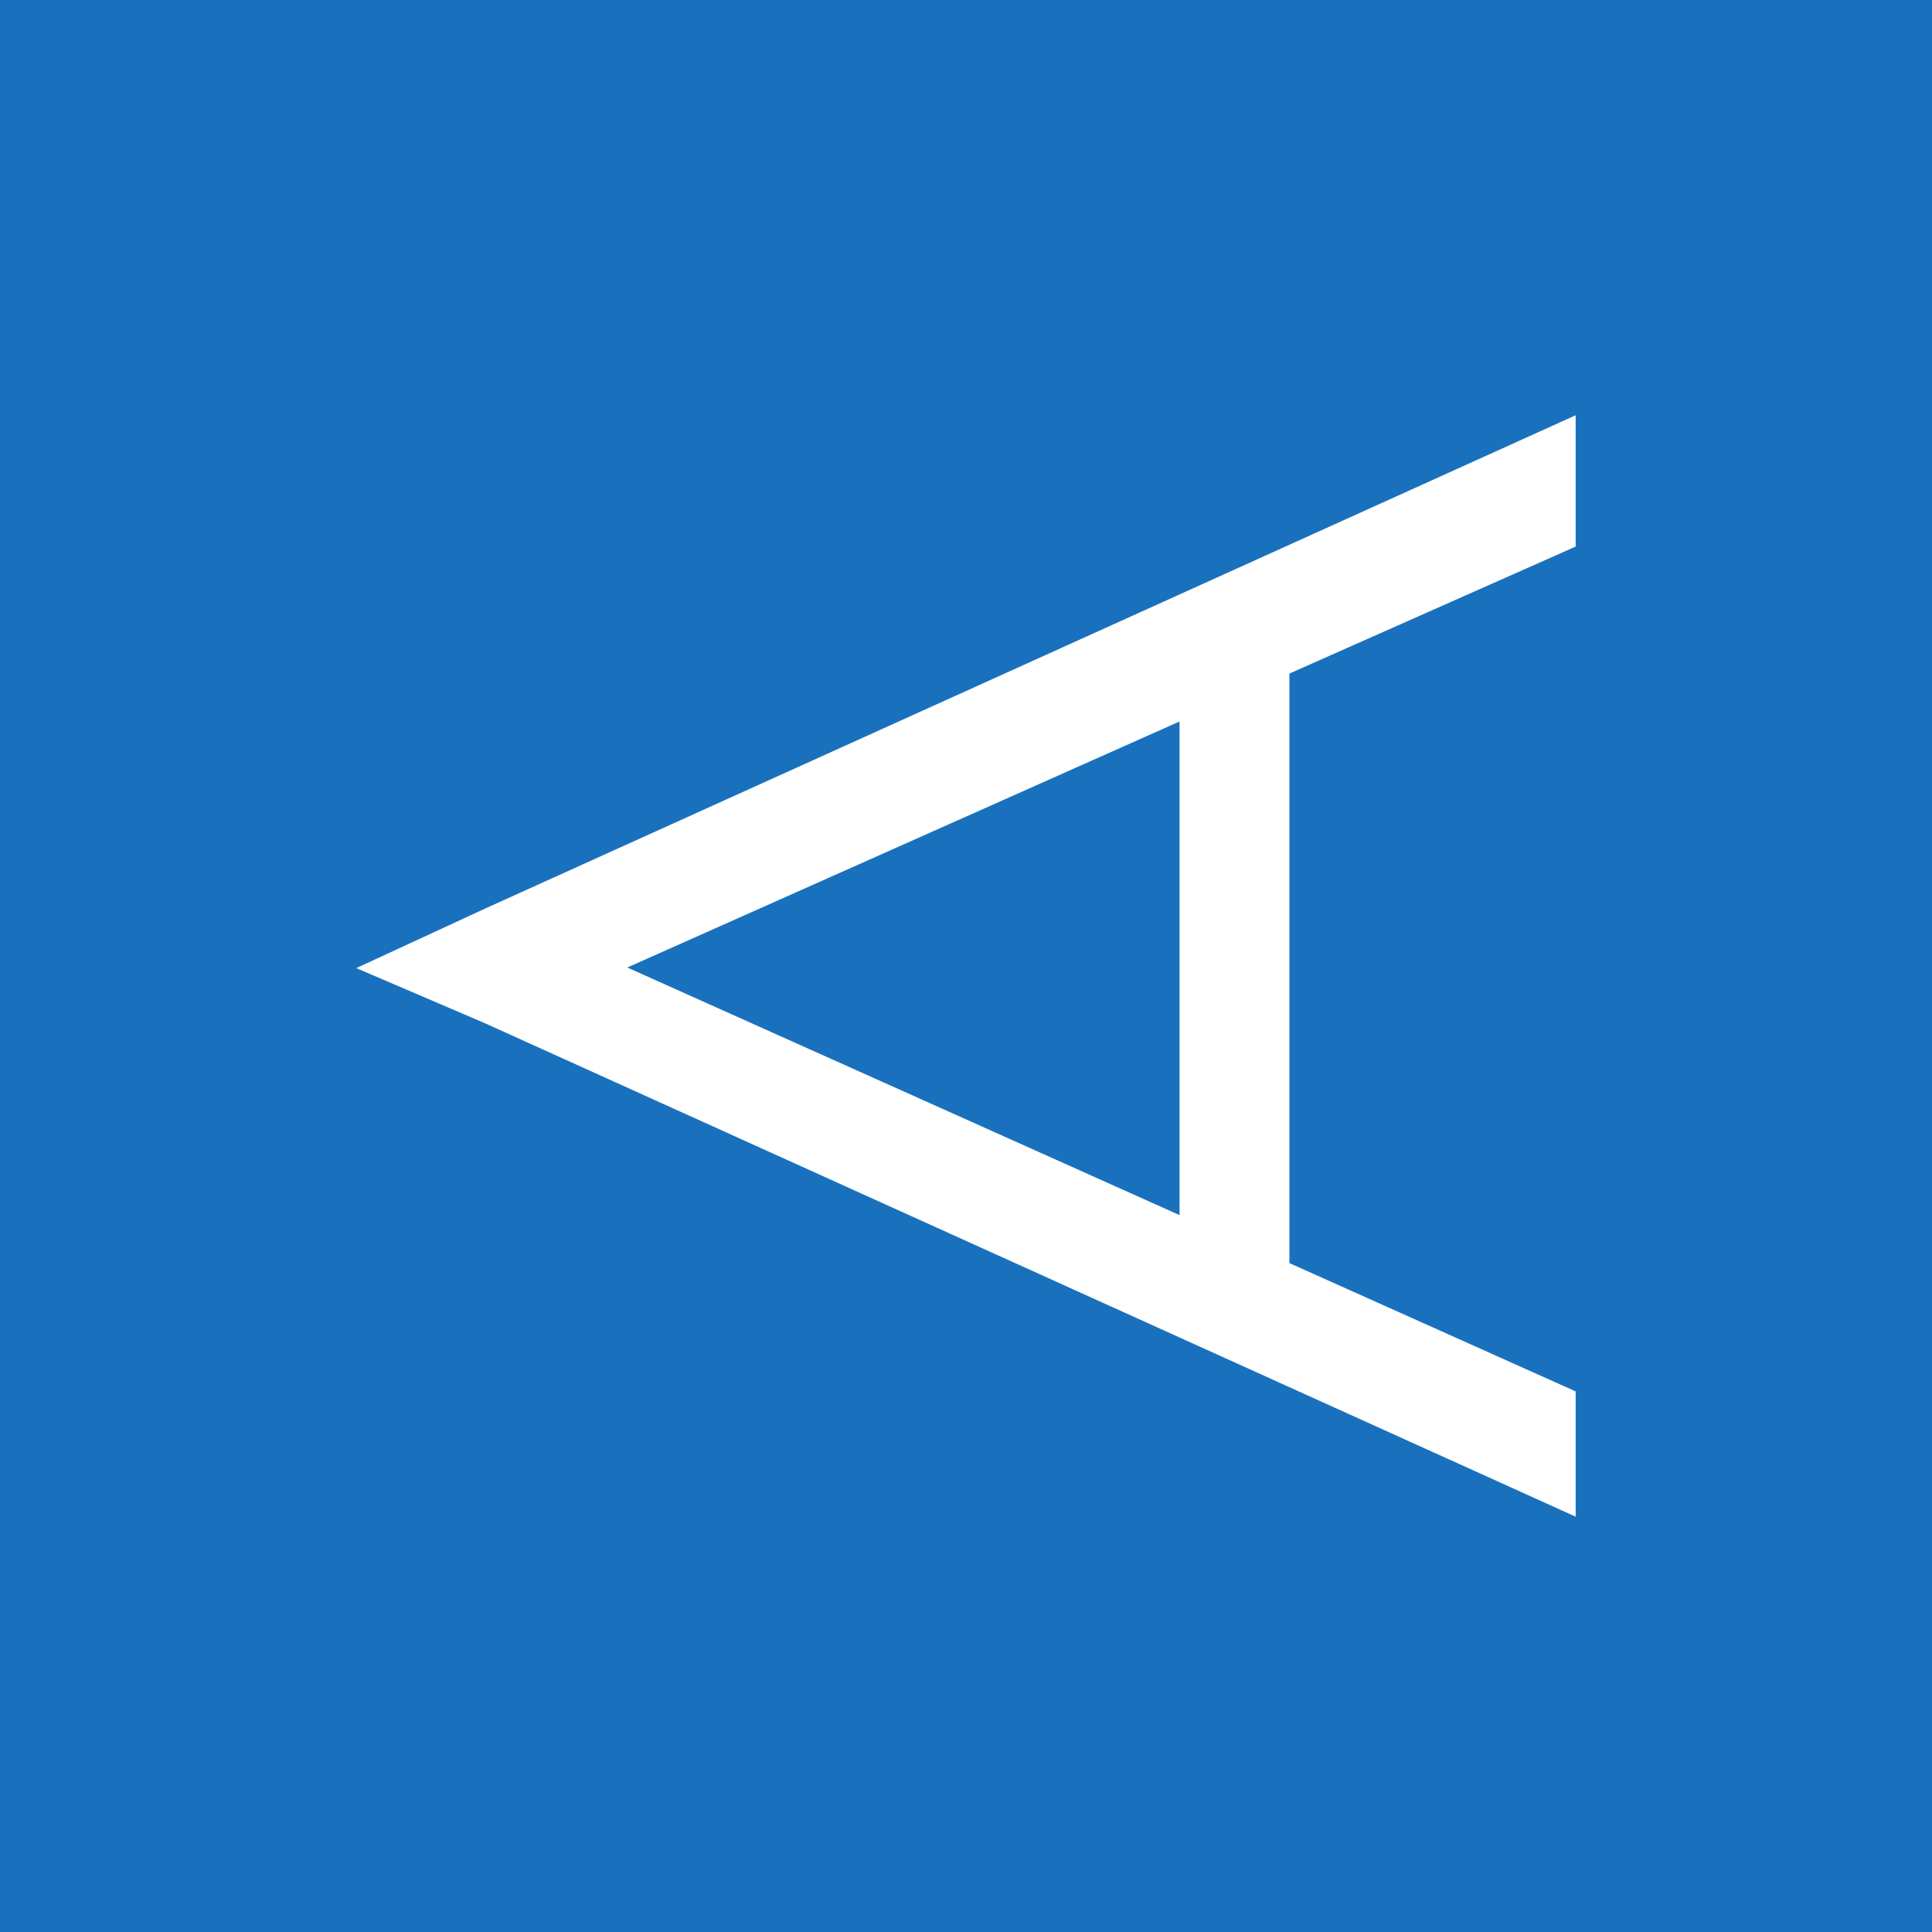 <svg width="32" height="32" viewBox="0 0 32 32" fill="none" xmlns="http://www.w3.org/2000/svg">
<rect x="0" y="0" width="32" height="32" fill="#333333" stroke="none"/>
<g clip-path="url(#clip0_104_2851)">
<path d="M0 0H32V32H0V0Z" fill="#1971BD"/>
<path d="M19.537 11.95L10.39 16.025L19.537 20.126V11.95H19.537ZM8.032 16.948L5.901 16.035L8.032 15.05L26.098 6.878V9.053L21.357 11.156V20.921L26.098 23.046V25.121L8.032 16.948Z" fill="white"/>
</g>
<defs>
<clipPath id="clip0_104_2851">
<rect width="32" height="32" fill="white"/>
</clipPath>
</defs>
</svg>
